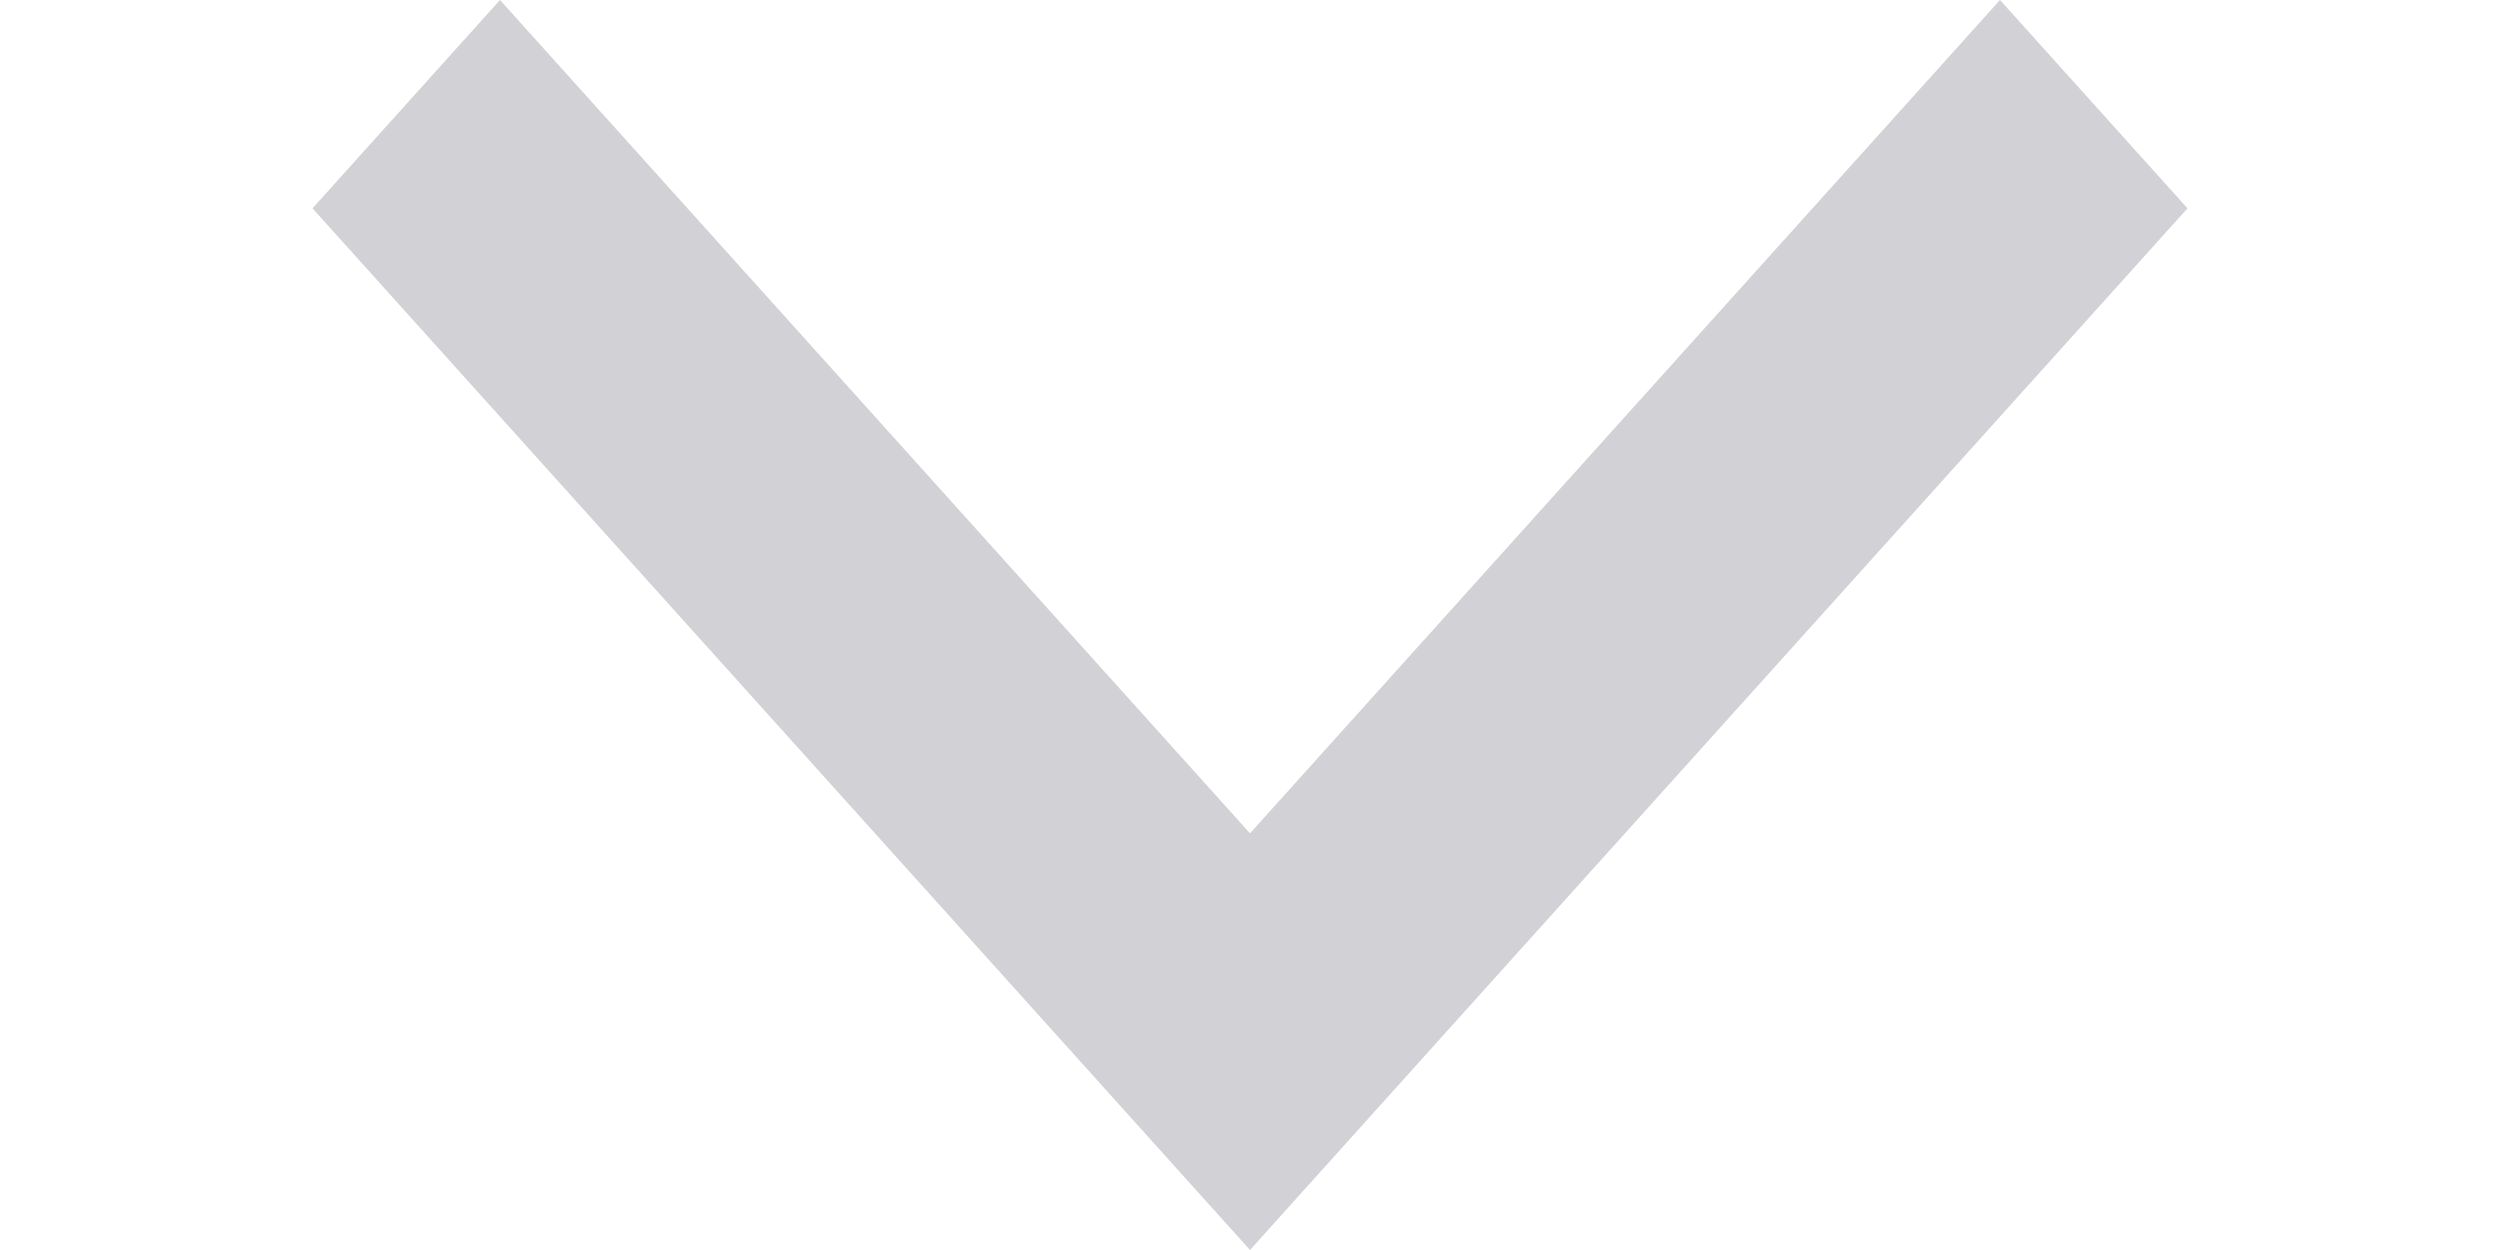 <svg width="14" height="7" viewBox="0 0 9 6" fill="none" xmlns="http://www.w3.org/2000/svg">
<path fill-rule="evenodd" clip-rule="evenodd" d="M0 1L4.5 6L9 1L8.1 0L4.5 4L0.9 0L0 1Z" fill="#D1D1D6"/>
</svg>